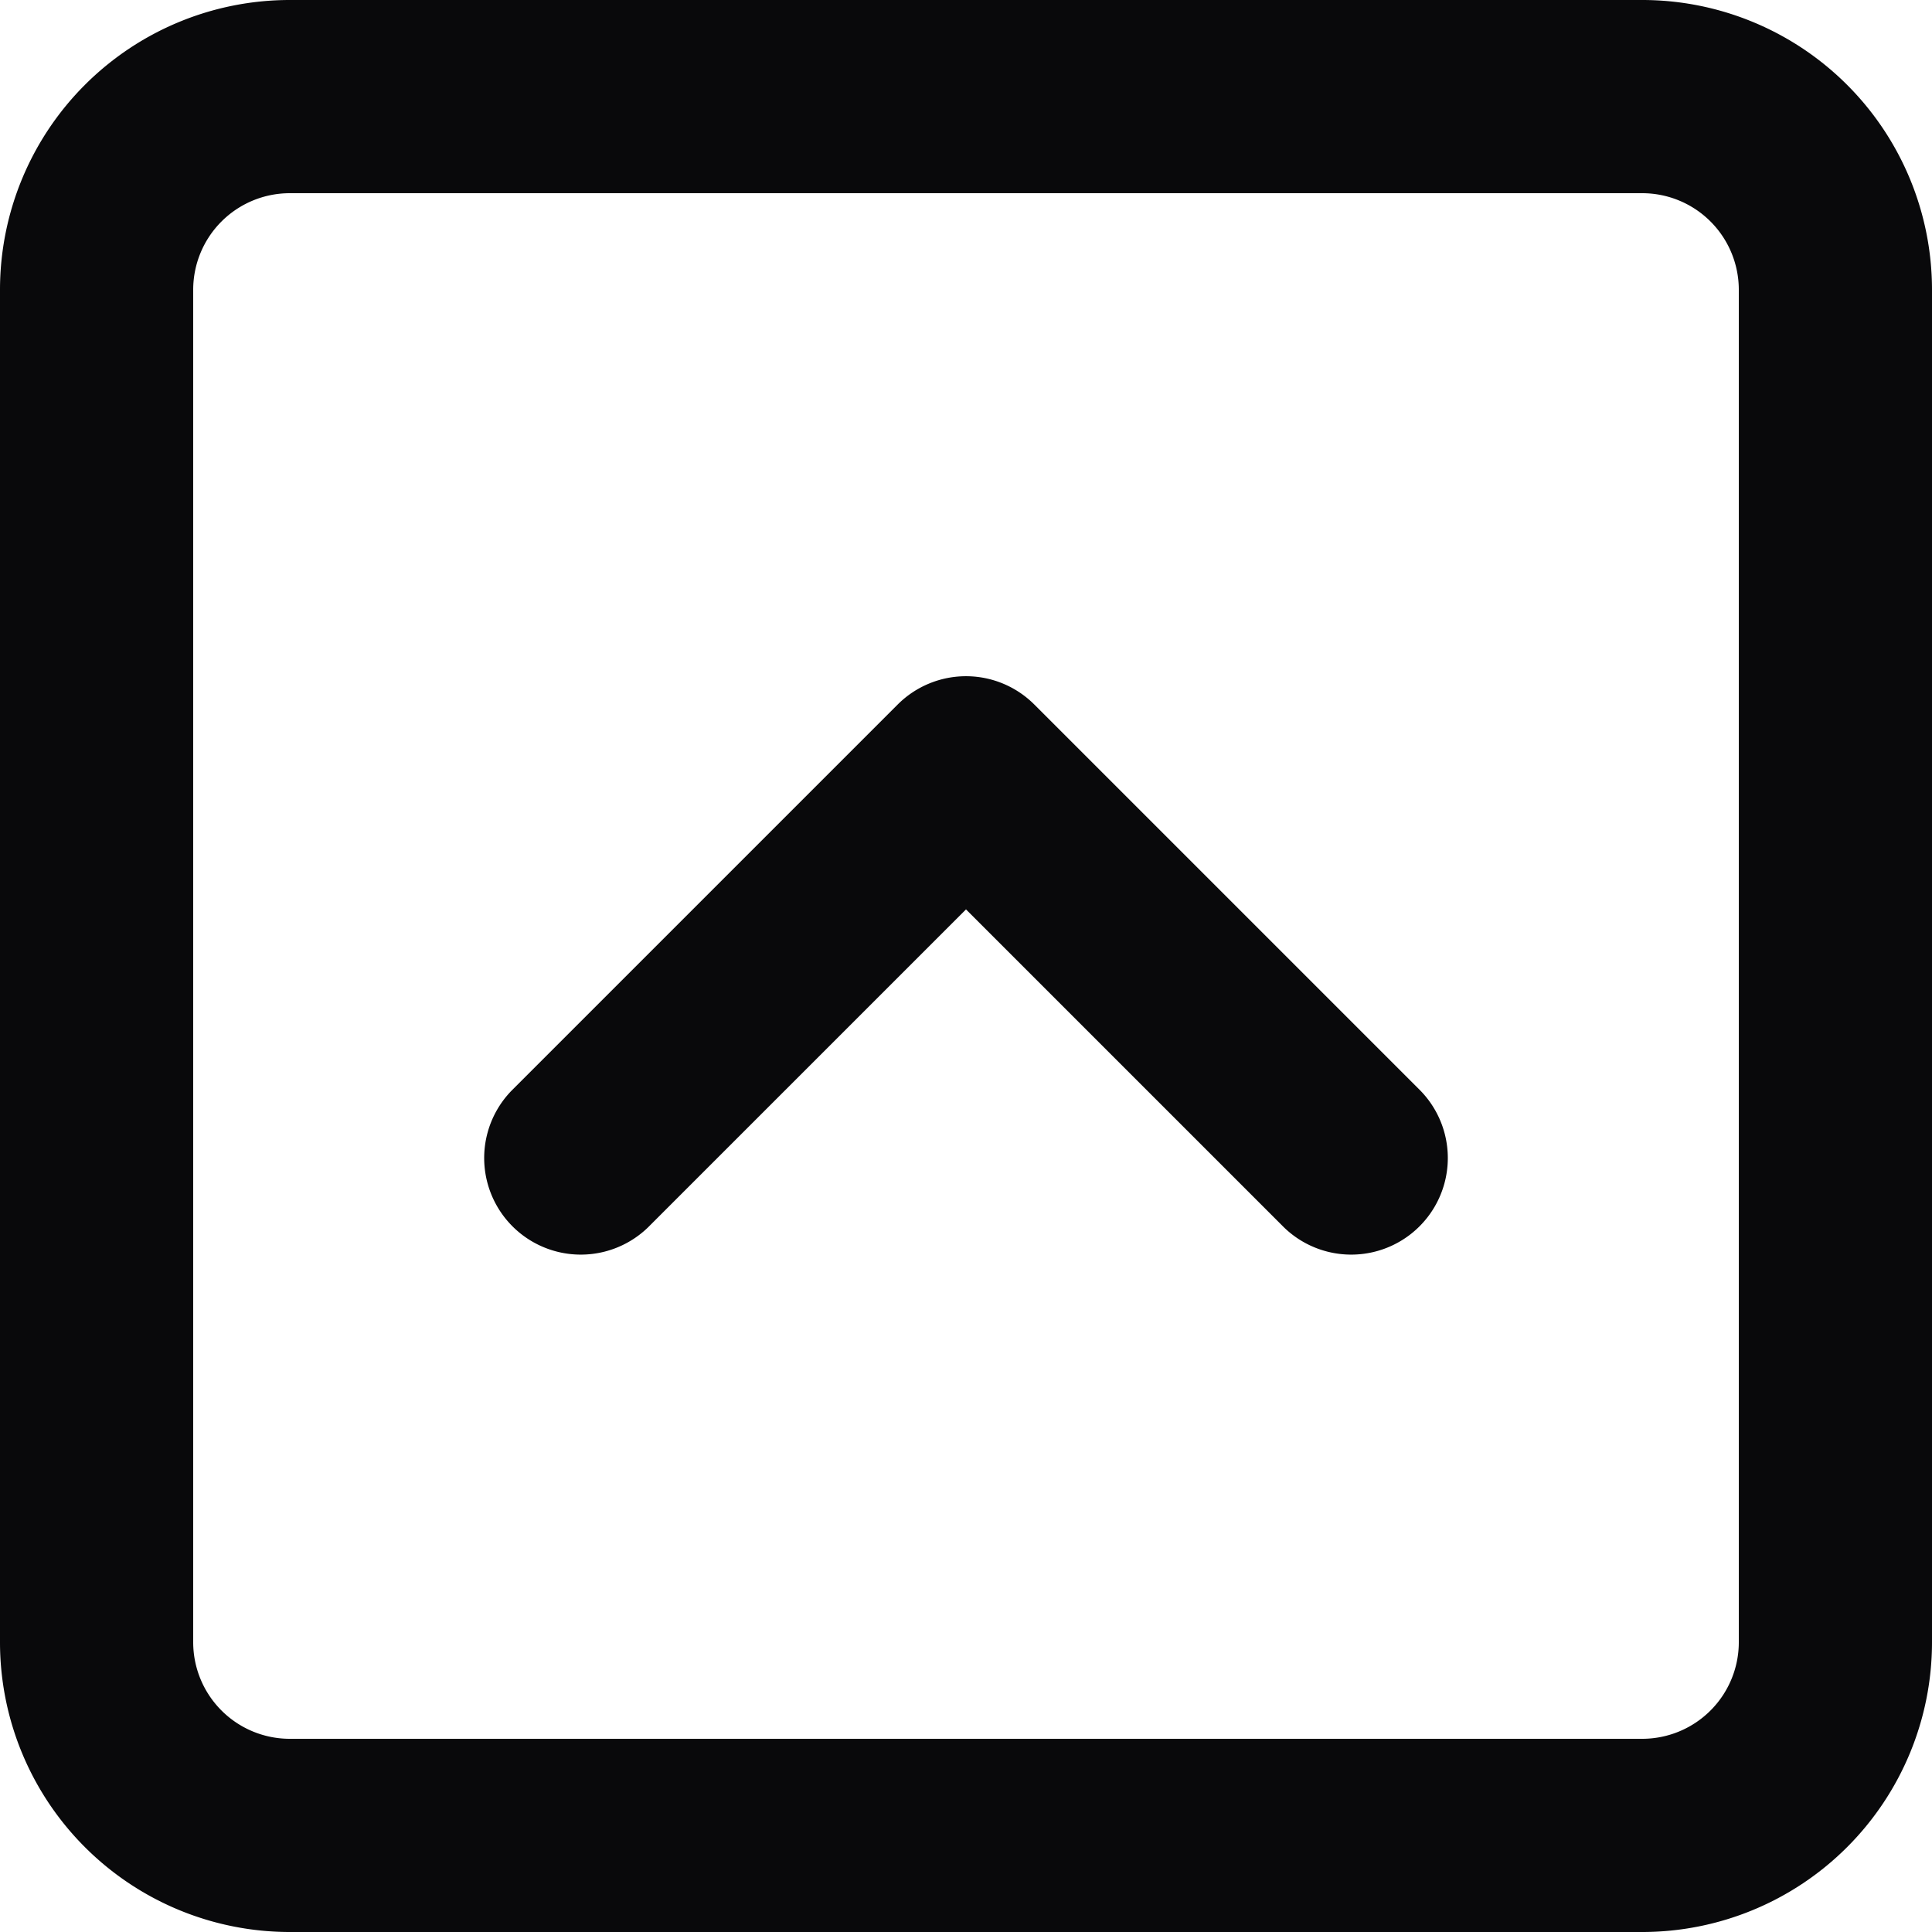 <svg id="square-chevron-up" xmlns="http://www.w3.org/2000/svg" width="20" height="20" viewBox="0 0 20 20">
  <path id="Vector" d="M5.293,11.293a1,1,0,0,0,1.414,1.414ZM10,8l.707-.707a1,1,0,0,0-1.414,0Zm3.293,4.707a1,1,0,0,0,1.414-1.414ZM3,2H17V0H3ZM17,2a1,1,0,0,1,1,1h2a3,3,0,0,0-3-3Zm1,1V17h2V3Zm0,14a1,1,0,0,1-1,1v2a3,3,0,0,0,3-3Zm-1,1H3v2H17ZM3,18a1,1,0,0,1-1-1H0a3,3,0,0,0,3,3ZM2,17V3H0V17ZM2,3A1,1,0,0,1,3,2V0A3,3,0,0,0,0,3Zm4.707,9.707,4-4L9.293,7.293l-4,4Zm2.586-4,4,4,1.414-1.414-4-4Z" fill="#09090b"/>
</svg>
